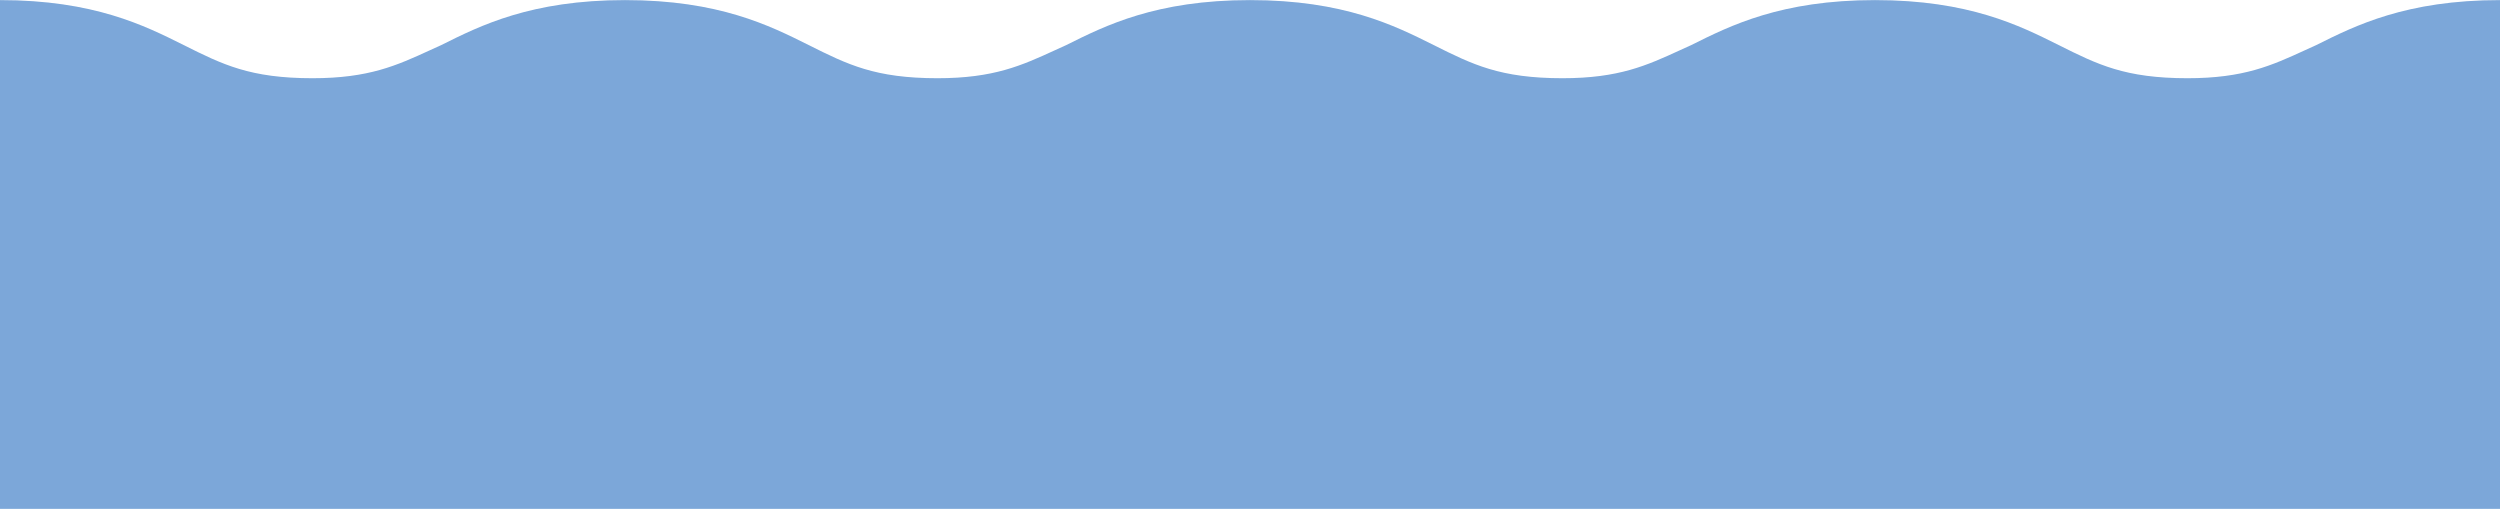 <svg width="3913" height="797" viewBox="0 0 3913 797" fill="none" xmlns="http://www.w3.org/2000/svg">
<path id="waveFront" fill-rule="evenodd" clip-rule="evenodd" d="M0 0.144C146.738 0.144 226.221 39.885 287.362 70.455L287.365 70.456C348.504 101.026 391.301 122.425 489.125 122.425C577.435 122.425 620.901 102.495 673.5 78.377C679.168 75.778 684.941 73.131 690.888 70.455C752.029 39.885 831.512 0.144 978.25 0.144C1124.99 0.144 1204.47 39.885 1265.61 70.455L1265.61 70.456C1326.75 101.026 1369.55 122.425 1467.38 122.425C1555.68 122.425 1599.15 102.495 1651.75 78.377C1657.42 75.778 1663.19 73.131 1669.14 70.455C1730.28 39.885 1809.76 0.144 1956.5 0.144C2103.24 0.144 2182.72 39.885 2243.86 70.455L2243.86 70.456C2305 101.026 2347.8 122.425 2445.62 122.425C2533.93 122.425 2577.4 102.495 2630 78.377C2635.67 75.778 2641.44 73.131 2647.39 70.455C2708.53 39.885 2788.01 0.144 2934.75 0.144C3081.49 0.144 3160.97 39.885 3222.11 70.455L3222.11 70.456C3283.25 101.026 3326.05 122.425 3423.88 122.425C3512.18 122.425 3555.65 102.495 3608.25 78.377C3613.92 75.778 3619.69 73.131 3625.64 70.455C3686.78 39.885 3766.26 0.144 3913 0.144V796.5H1956.5H0V0.144Z" fill="#7CA7D9"/>
</svg>
